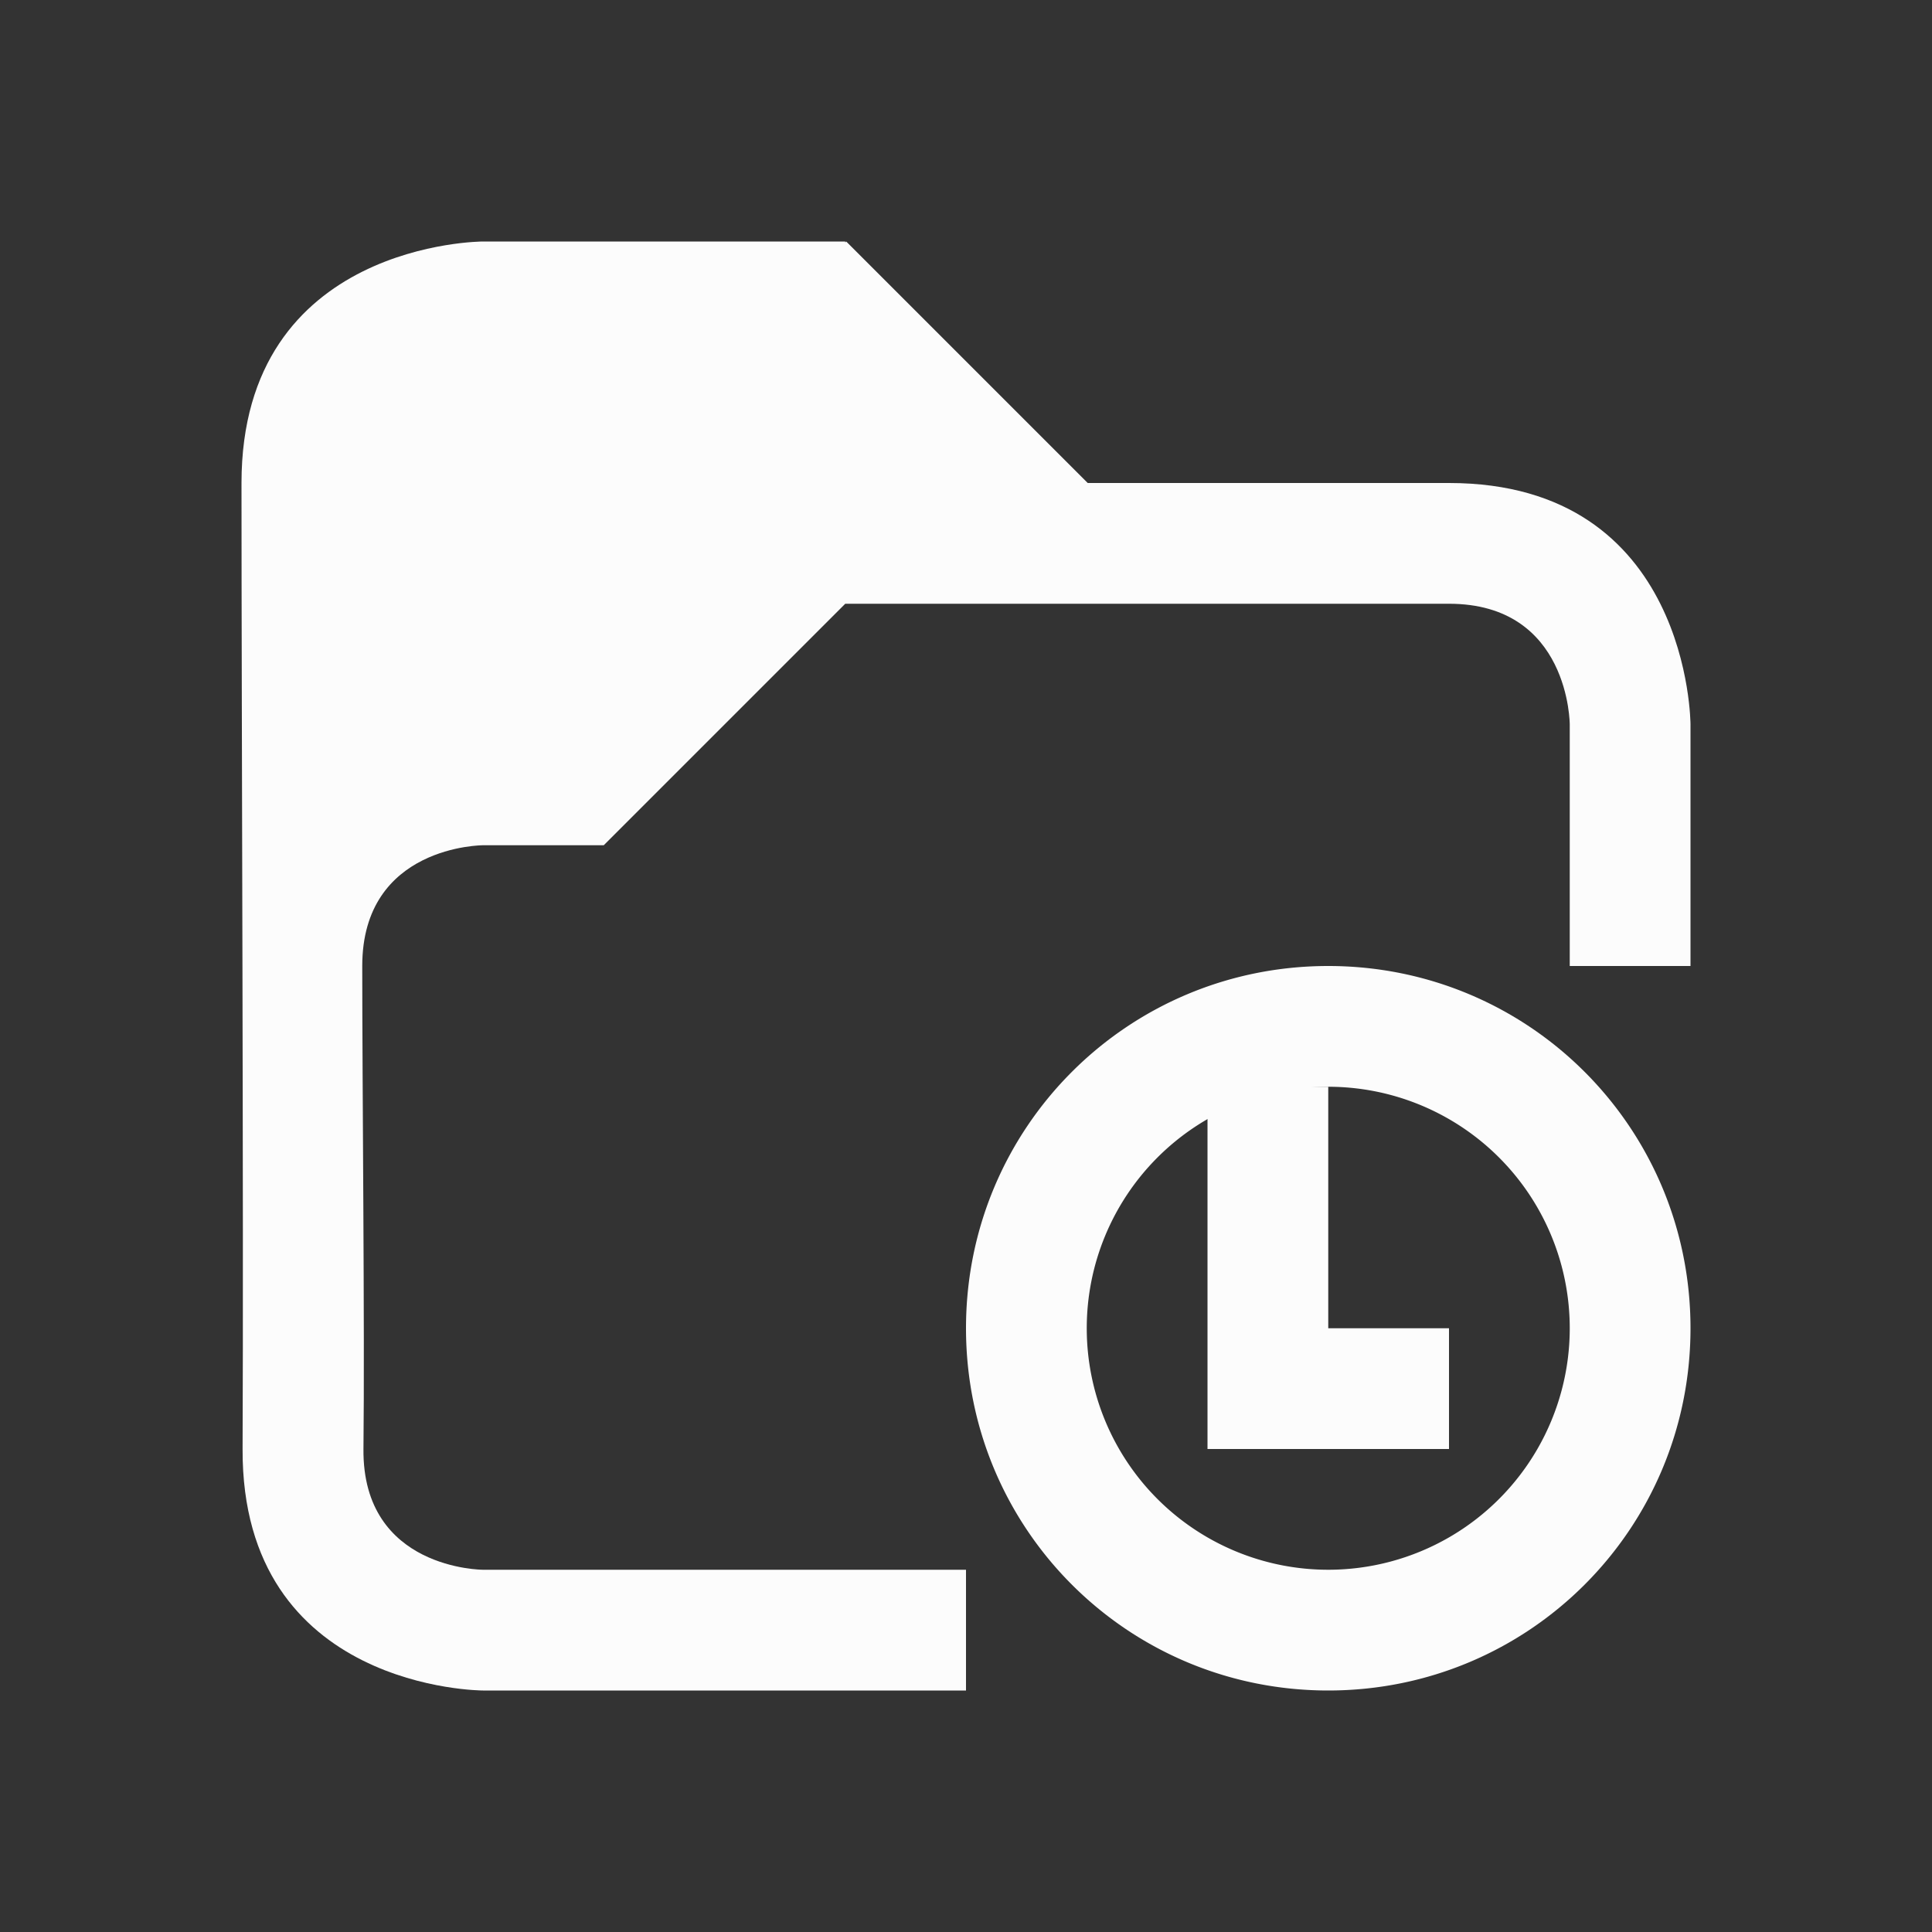 <svg viewBox="0 0 16 16" xmlns="http://www.w3.org/2000/svg">
    <rect x="0" y="0" width="16" height="16" fill="#333333" stroke="none"/>
    <style type="text/css" id="current-color-scheme">.ColorScheme-Text {color:#fcfcfc;}</style>
    <g class="ColorScheme-Text" fill="currentColor">
        <path d="m11 8c-1.662 0-3 1.338-3 3s1.338 3 3 3 3-1.338 3-3-1.338-3-3-3zm0 1a2 2 0 0 1 2 2 2 2 0 0 1 -2 2 2 2 0 0 1 -2-2 2 2 0 0 1 2-2z"/>
        <path d="M 2,4 C 2,6 2.018,10 2.009,12 2,14 4,14 4,14 H 8 V 13 H 4 C 4,13 3,13 3.01,12 3.021,11 3,9 3,8 3,7 4,7 4,7 H 5 L 7,5 h 5 c 1,0 1,1 1,1 v 2 h 1 V 6 C 14,6 14,4 12,4 H 9.008 L 7.008,2 7,2.008 V 2 H 4 C 4,2 2,2 2,4 Z"/>
        <path d="m10 9v3h2v-1h-1v-2z"/>
    </g>
</svg>
